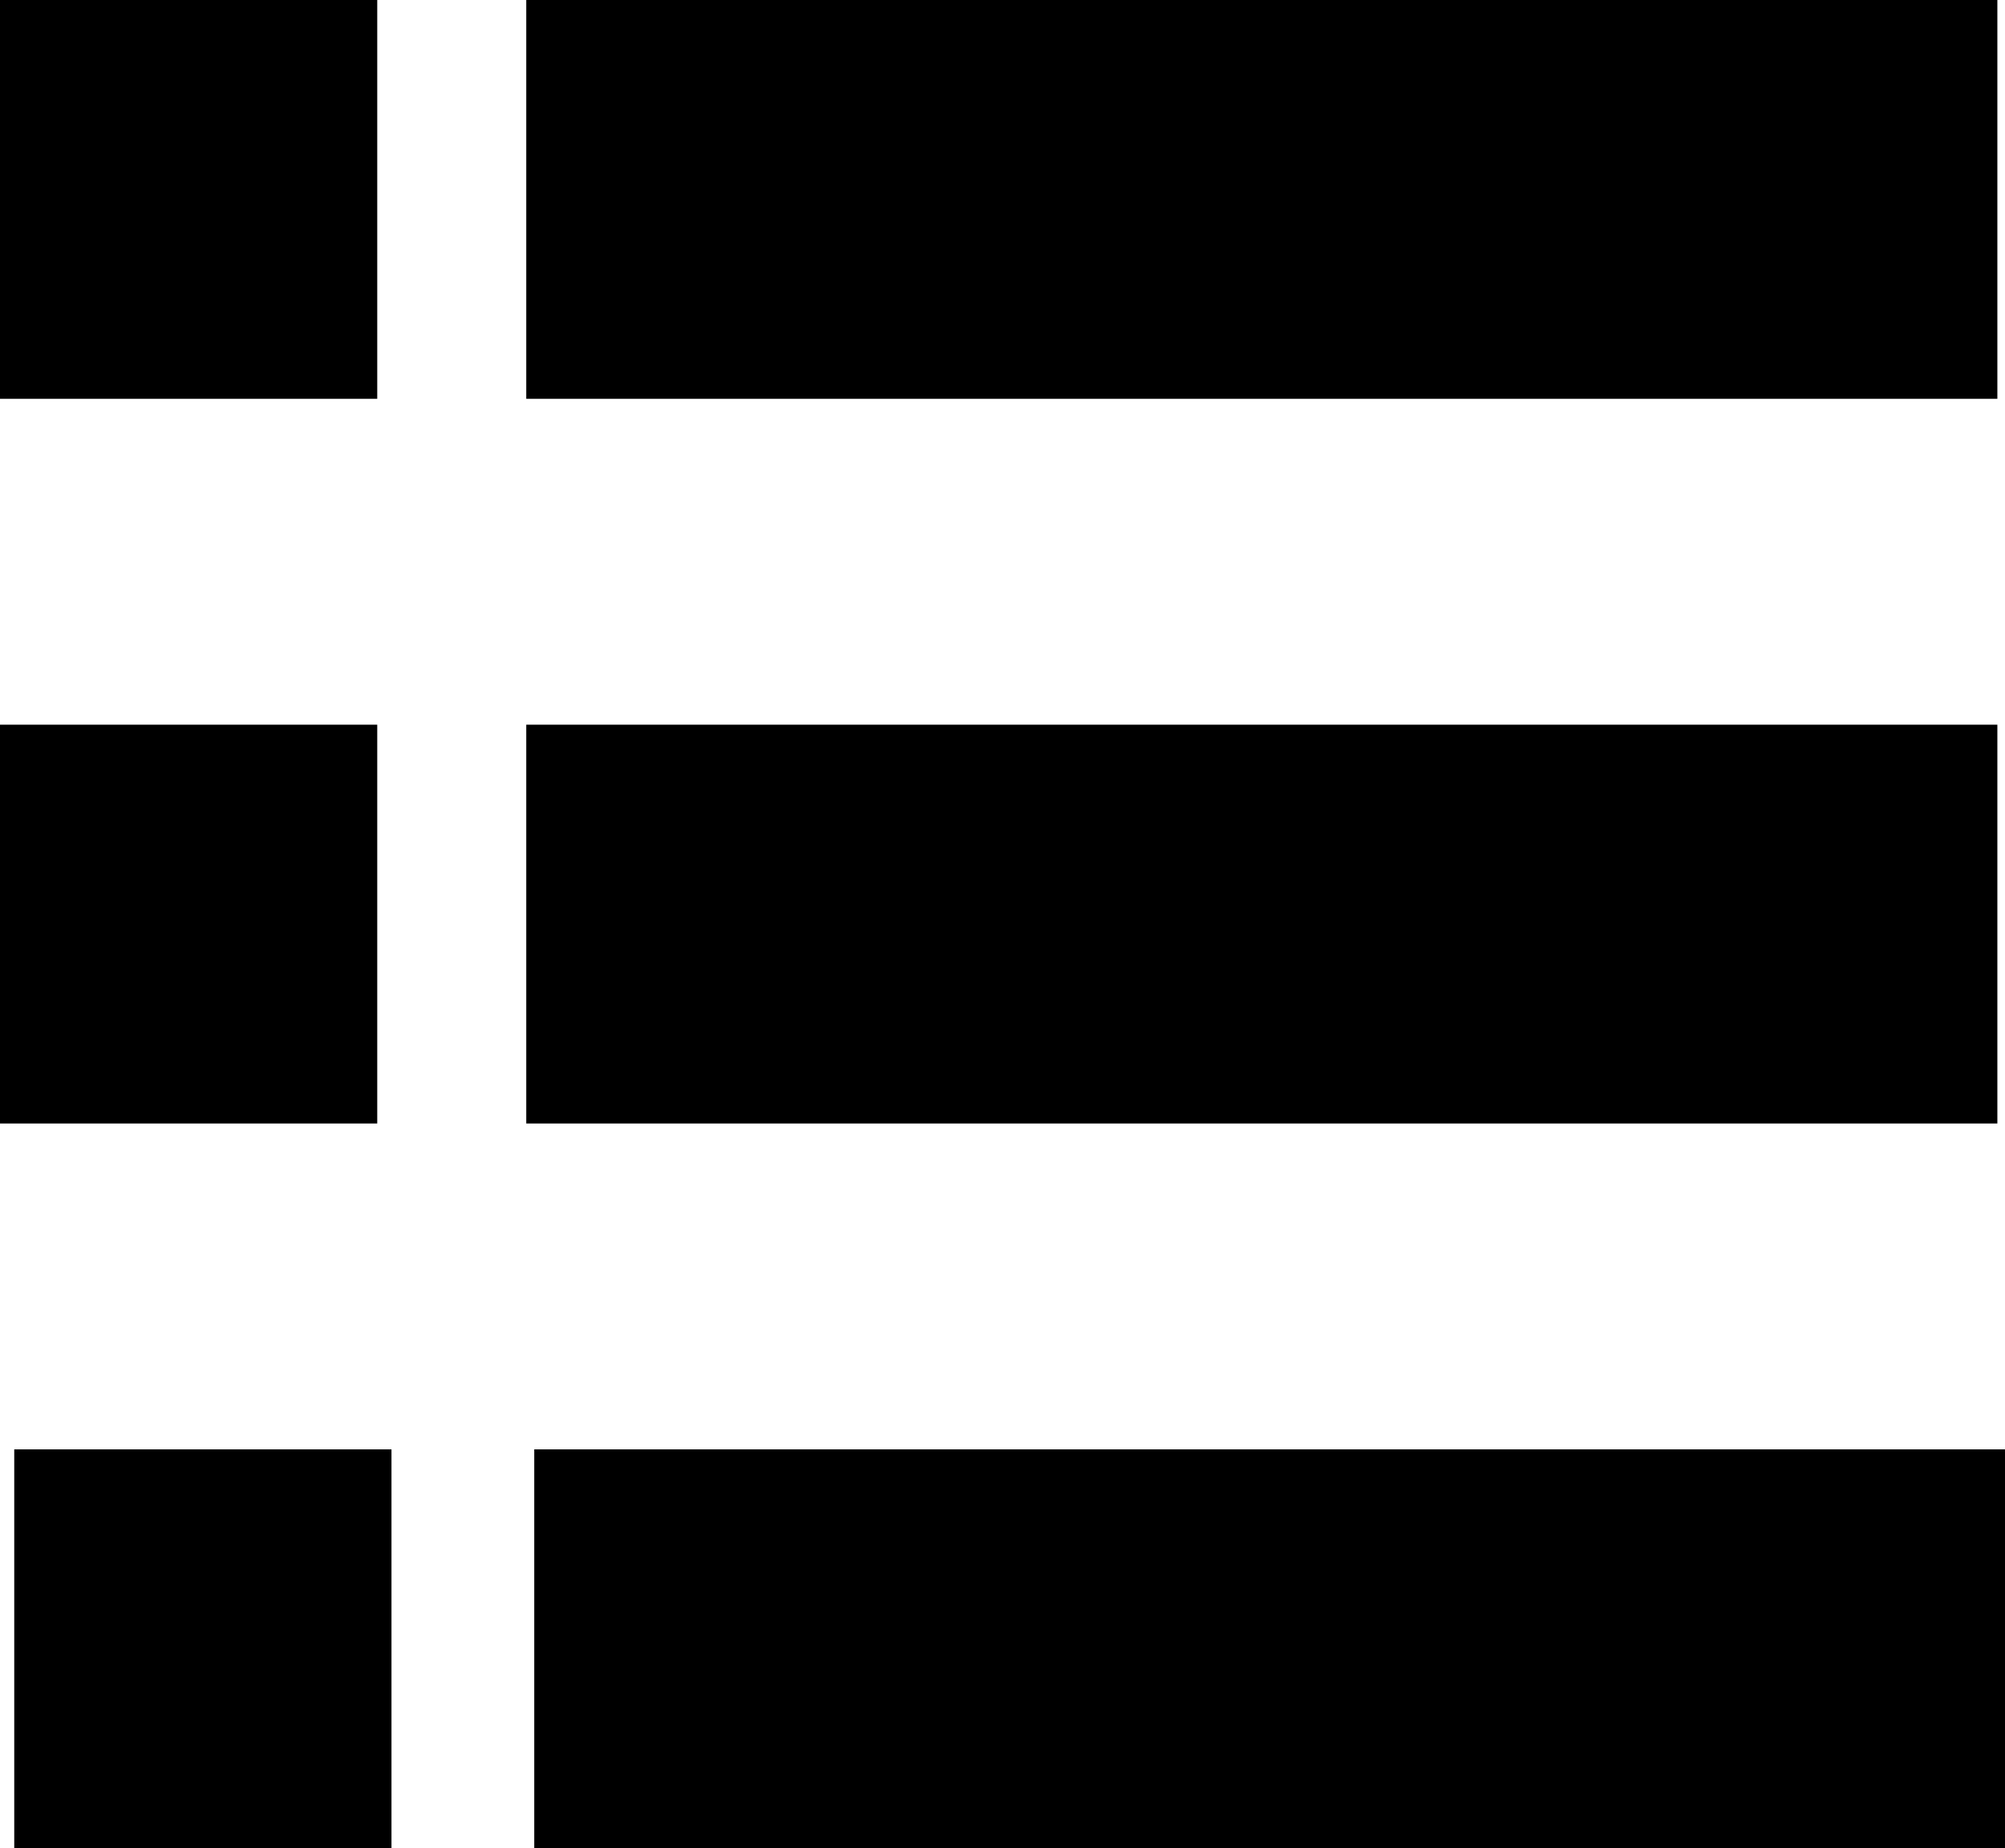 <svg xmlns="http://www.w3.org/2000/svg" viewBox="0 0 57.72 53.2"><g data-name="Layer 2"><g data-name="Layer 1"><path d="M15.38 41.72h42.35V53.2H15.38zM.41 41.72h10.86V53.2H.41zM15.15 20.86H57.5v11.48H15.15zM0 20.86h10.86v11.48H0zM15.15 0H57.5v11.48H15.15zM0 0h10.86v11.48H0z"/></g></g></svg>